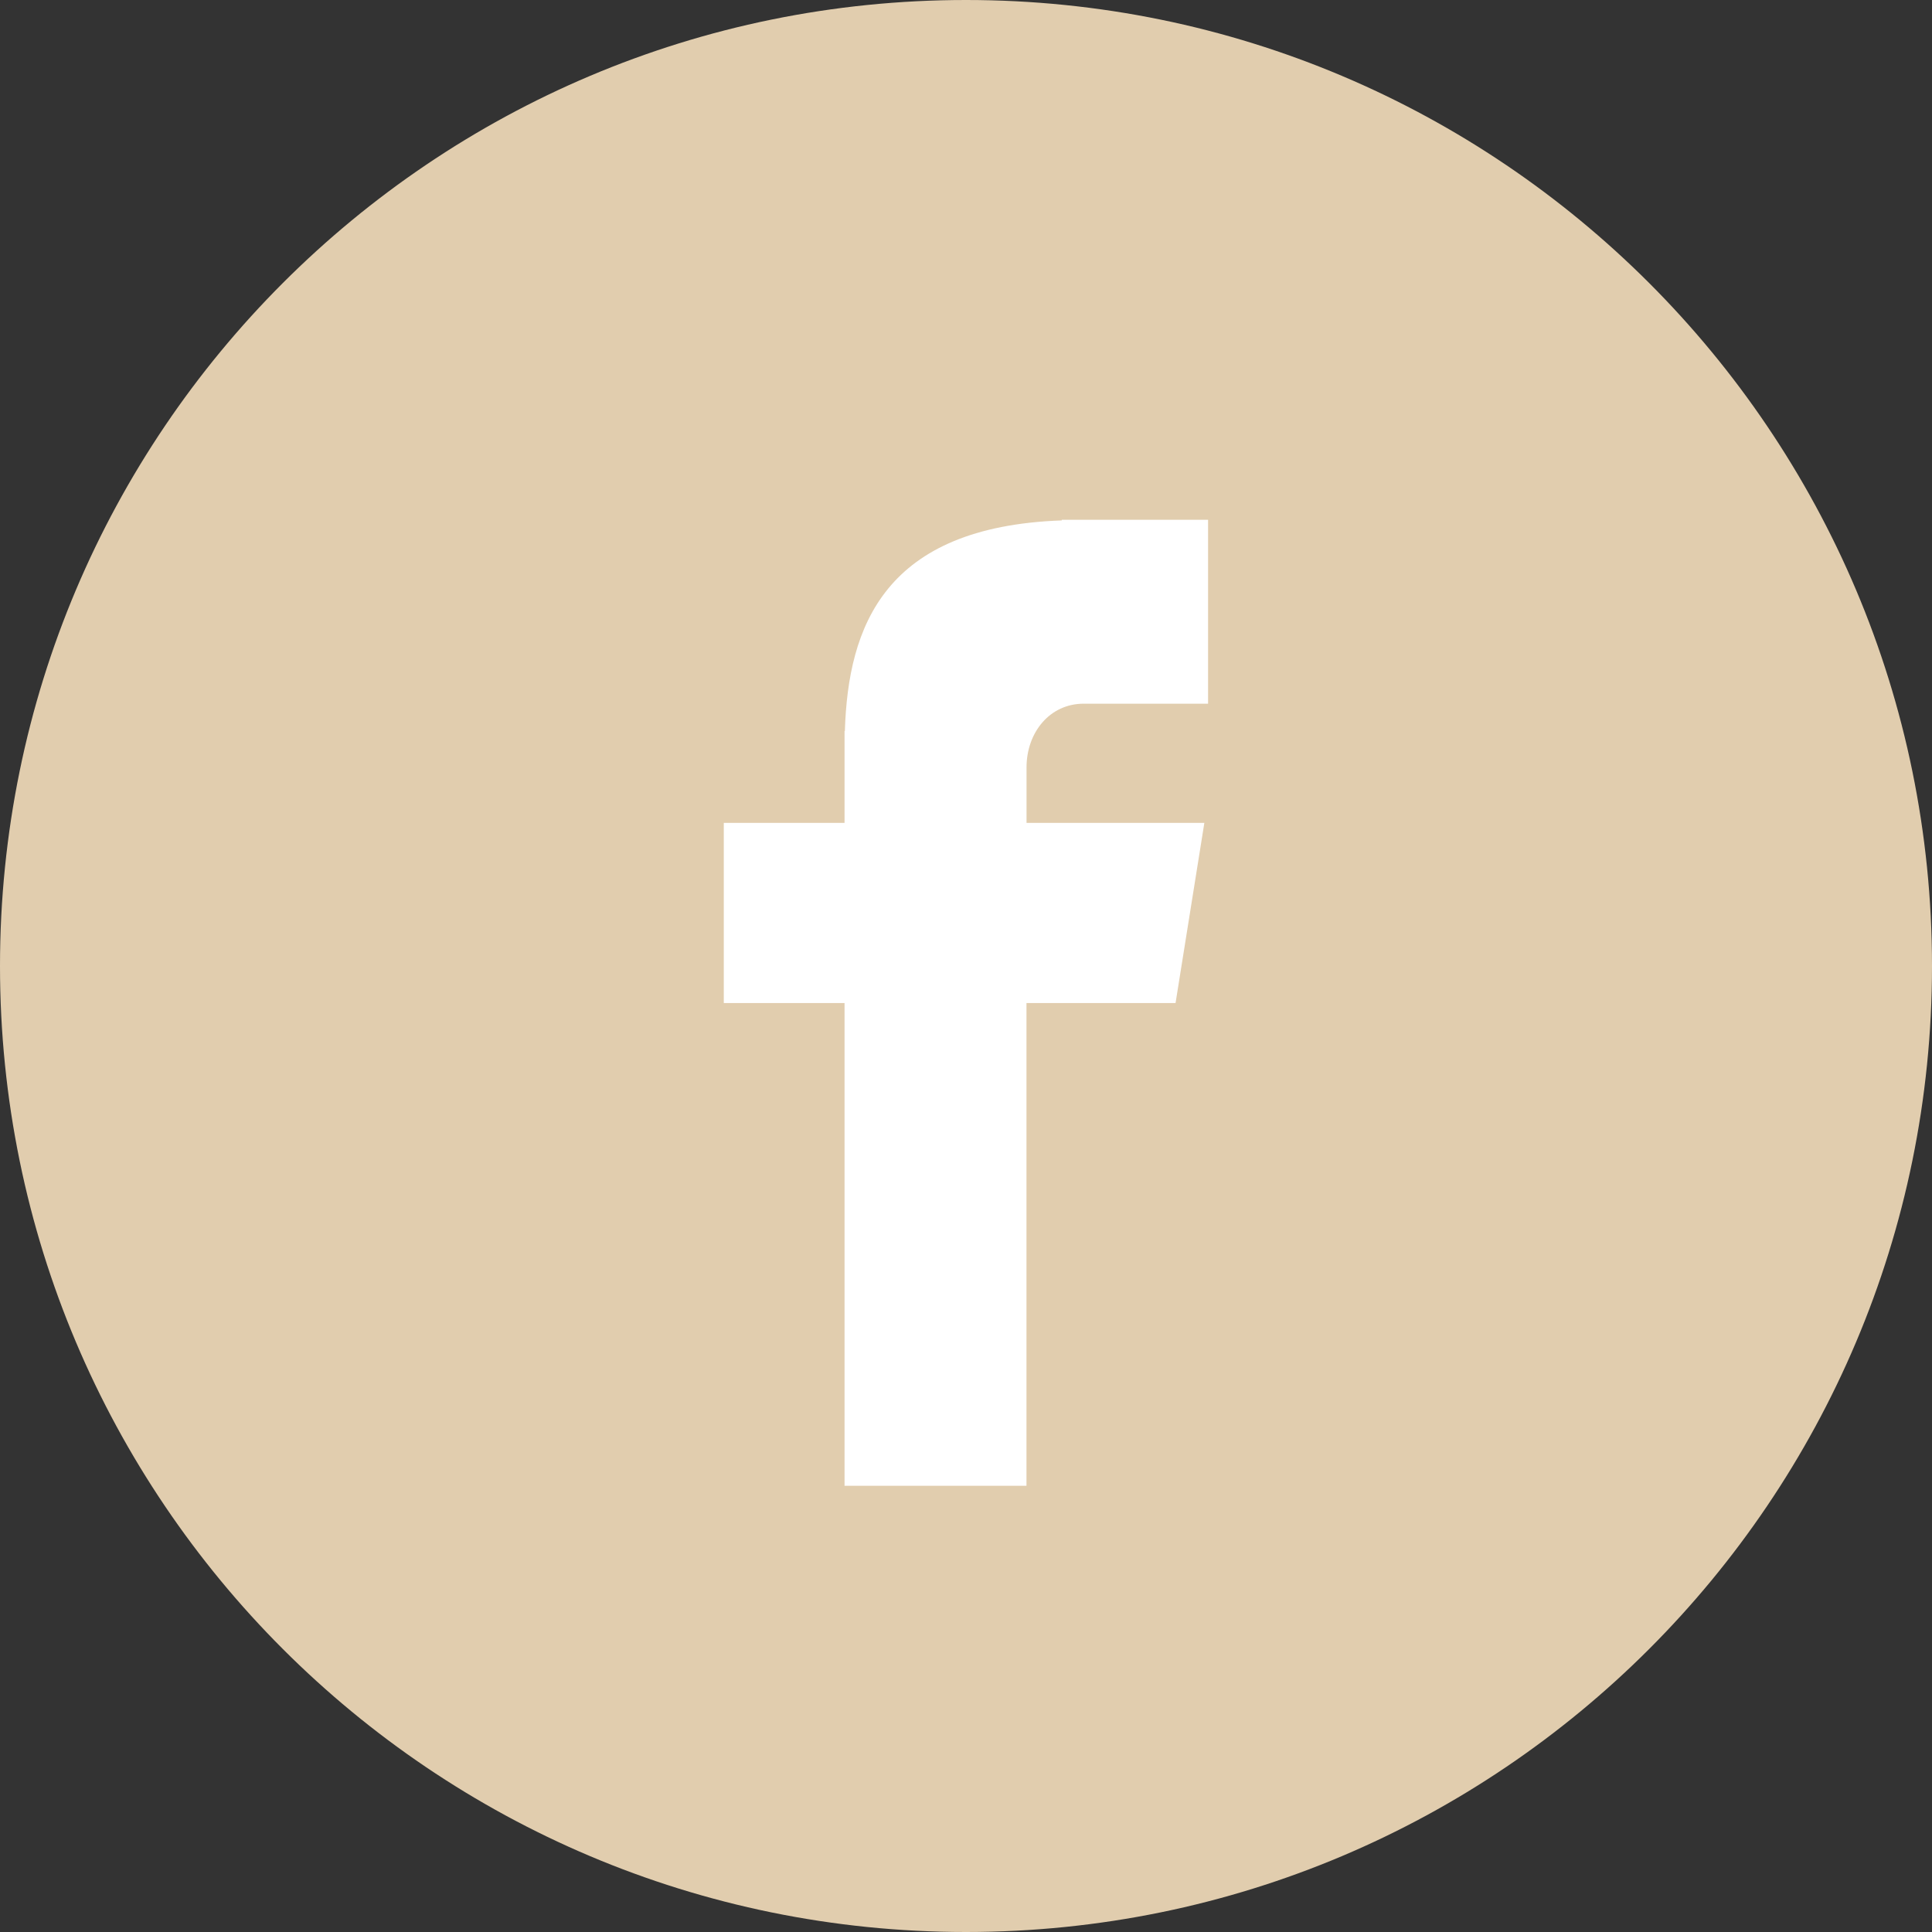<svg width="30" height="30" viewBox="0 0 30 30" fill="none" xmlns="http://www.w3.org/2000/svg">
<rect x="0" y="0" width="30" height="30" fill="#333333" stroke="none"/>
<path d="M15 0C23.285 0 30 6.716 30 15C30 23.285 23.285 30 15 30C6.715 30 0 23.285 0 15C0 6.716 6.715 0 15 0Z" fill="#E1CDAE"/>
<path d="M16.826 10.927H18.759V8.071H16.487V8.081C13.733 8.179 13.169 9.726 13.119 11.352H13.114V12.778H11.239V15.575H13.114V23.071H15.939V15.575H18.254L18.701 12.778H15.94V11.917C15.94 11.367 16.306 10.927 16.826 10.927Z" fill="white"/>
</svg>
